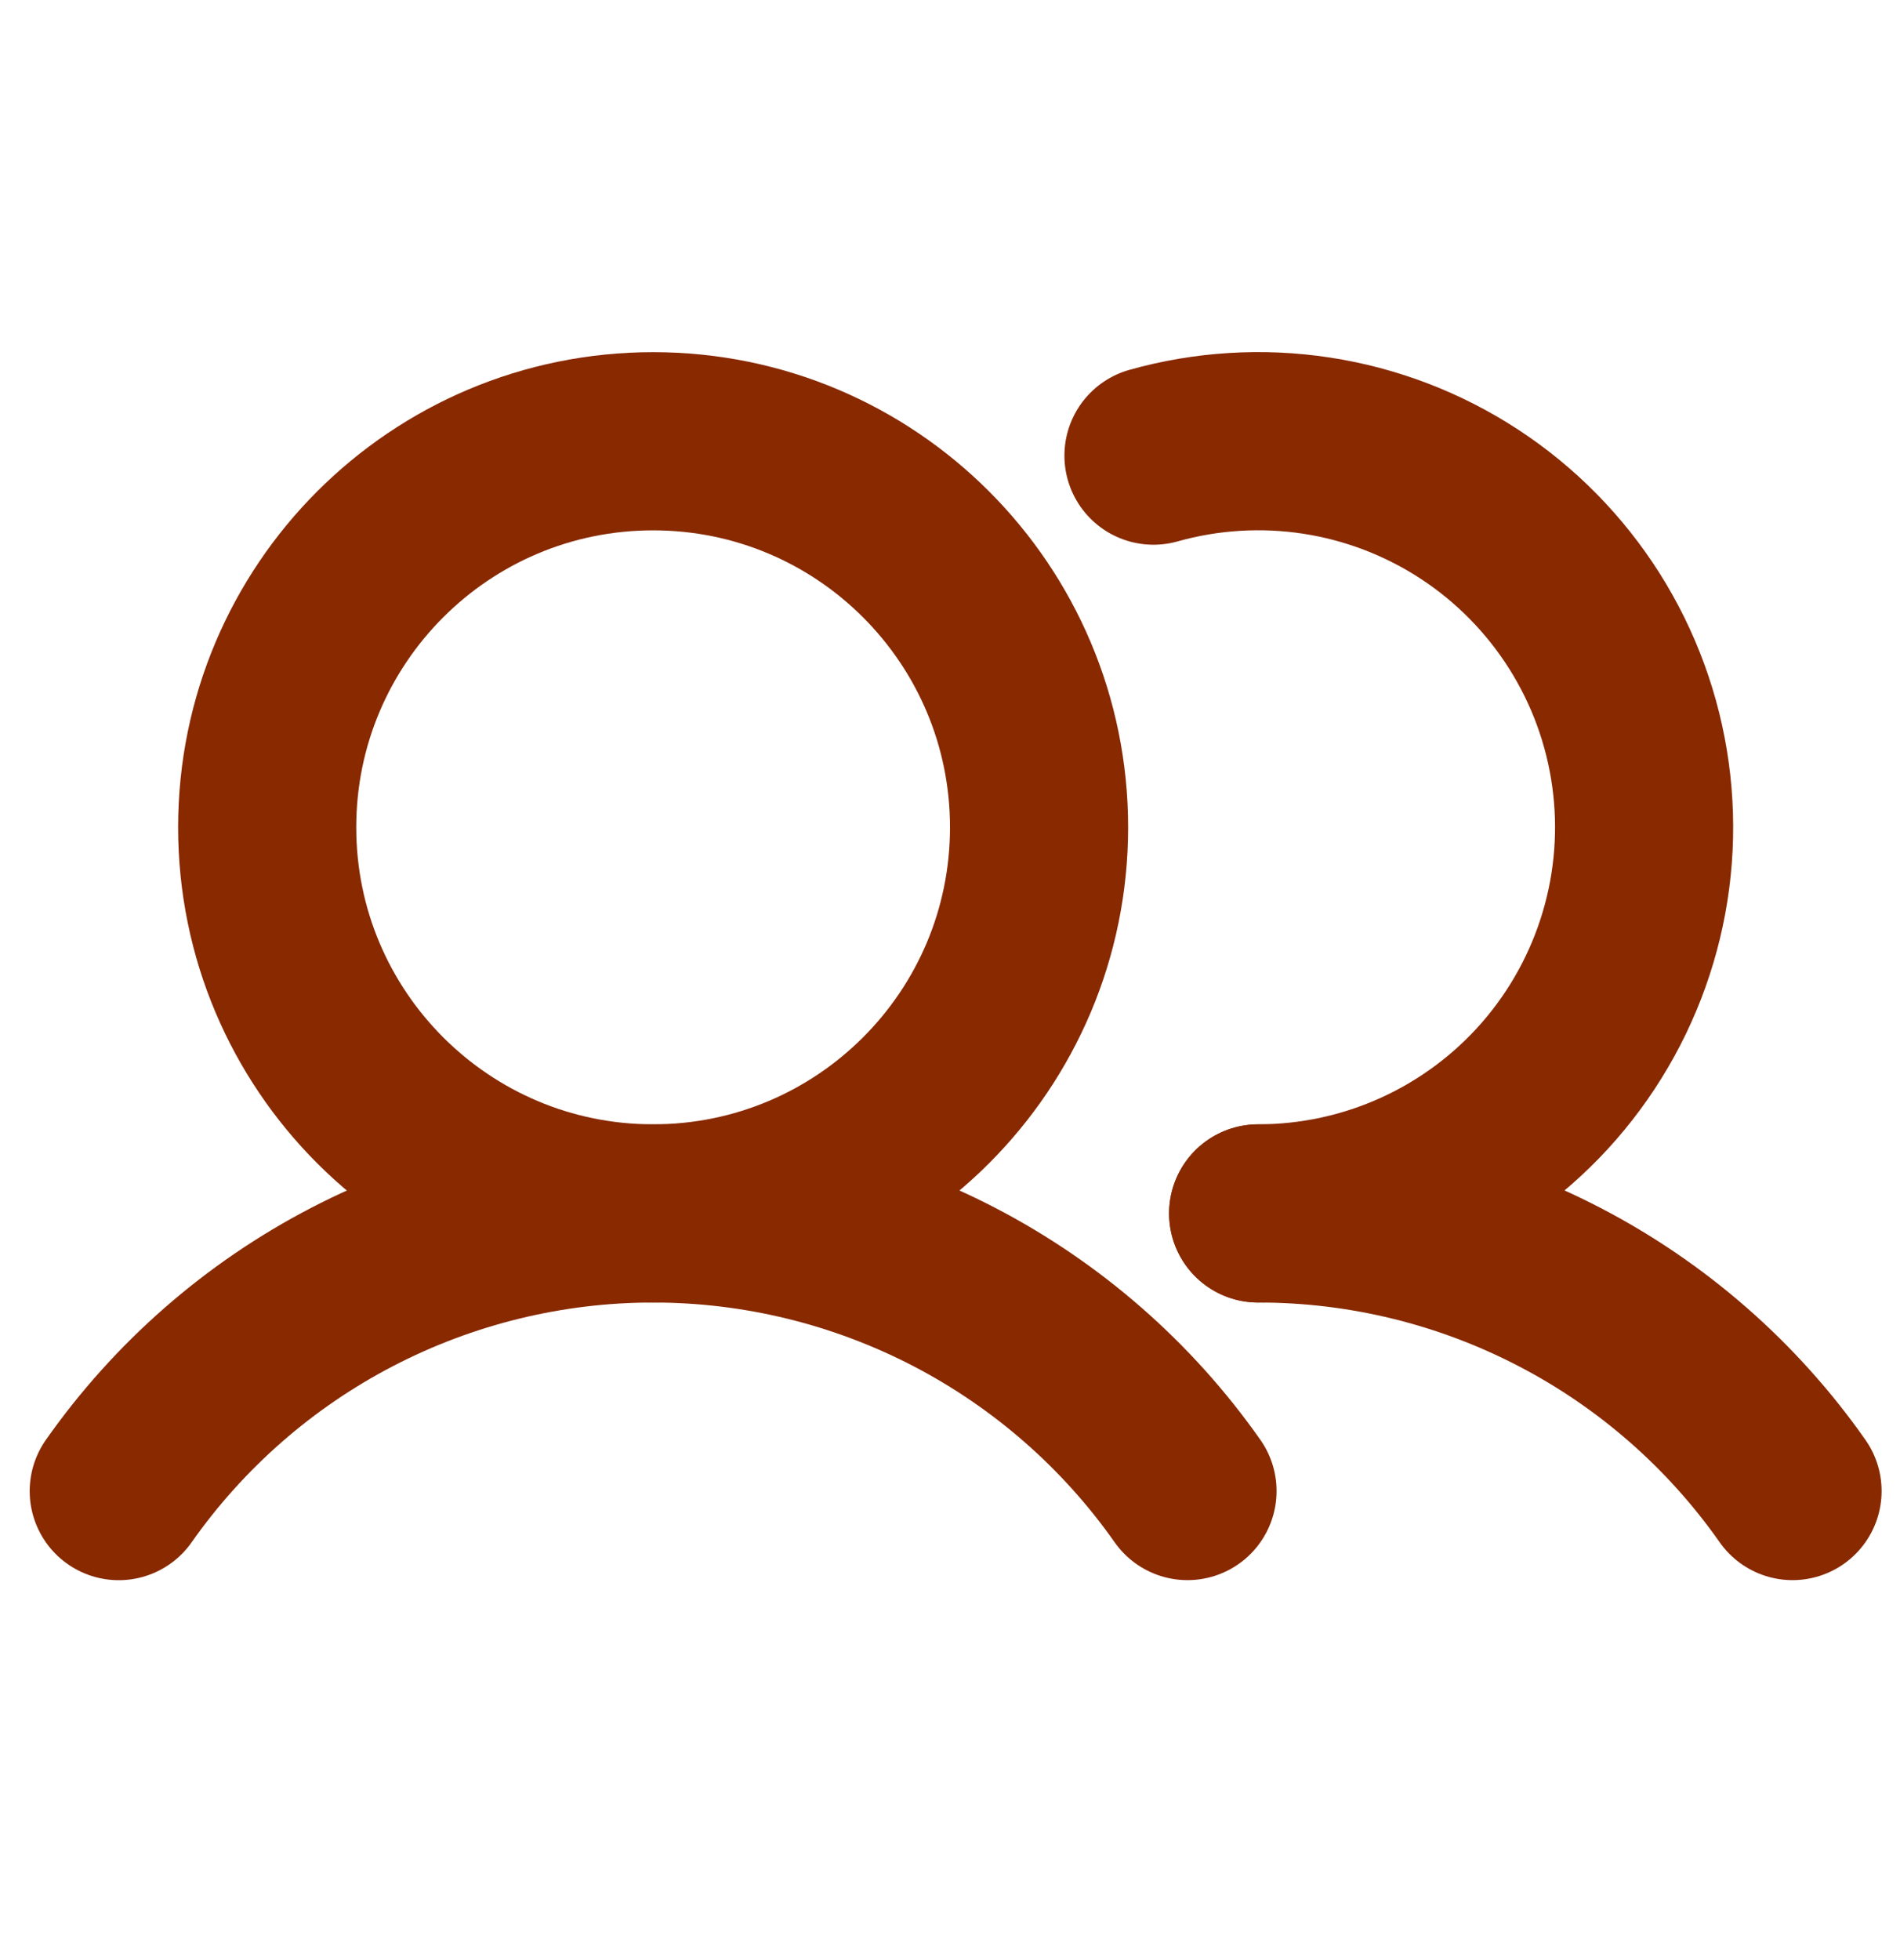 <svg width="32" height="33" viewBox="0 0 32 33" fill="none" stroke="#882900" xmlns="http://www.w3.org/2000/svg">
<path d="M11 20.429C14.59 20.429 17.5 17.519 17.5 13.929C17.5 10.339 14.59 7.429 11 7.429C7.41 7.429 4.5 10.339 4.5 13.929C4.5 17.519 7.41 20.429 11 20.429Z" stroke="inherit" stroke-width="3" stroke-linecap="round" stroke-linejoin="round"/>
<path d="M19.427 7.671C20.32 7.42 21.258 7.362 22.176 7.503C23.094 7.644 23.971 7.98 24.749 8.489C25.526 8.997 26.185 9.667 26.682 10.451C27.179 11.236 27.502 12.118 27.629 13.038C27.756 13.959 27.685 14.895 27.419 15.785C27.154 16.675 26.701 17.498 26.091 18.199C25.481 18.899 24.728 19.46 23.883 19.845C23.037 20.23 22.119 20.429 21.19 20.429" stroke="inherit" stroke-width="3" stroke-linecap="round" stroke-linejoin="round"/>
<path d="M2 25.104C3.015 23.66 4.363 22.481 5.929 21.668C7.496 20.854 9.235 20.429 11 20.429C12.765 20.429 14.504 20.854 16.071 21.667C17.637 22.481 18.985 23.659 20 25.103" stroke="inherit" stroke-width="3" stroke-linecap="round" stroke-linejoin="round"/>
<path d="M21.19 20.429C22.956 20.428 24.695 20.852 26.262 21.666C27.828 22.479 29.176 23.658 30.19 25.103" stroke="inherit" stroke-width="3" stroke-linecap="round" stroke-linejoin="round"/>
</svg>
